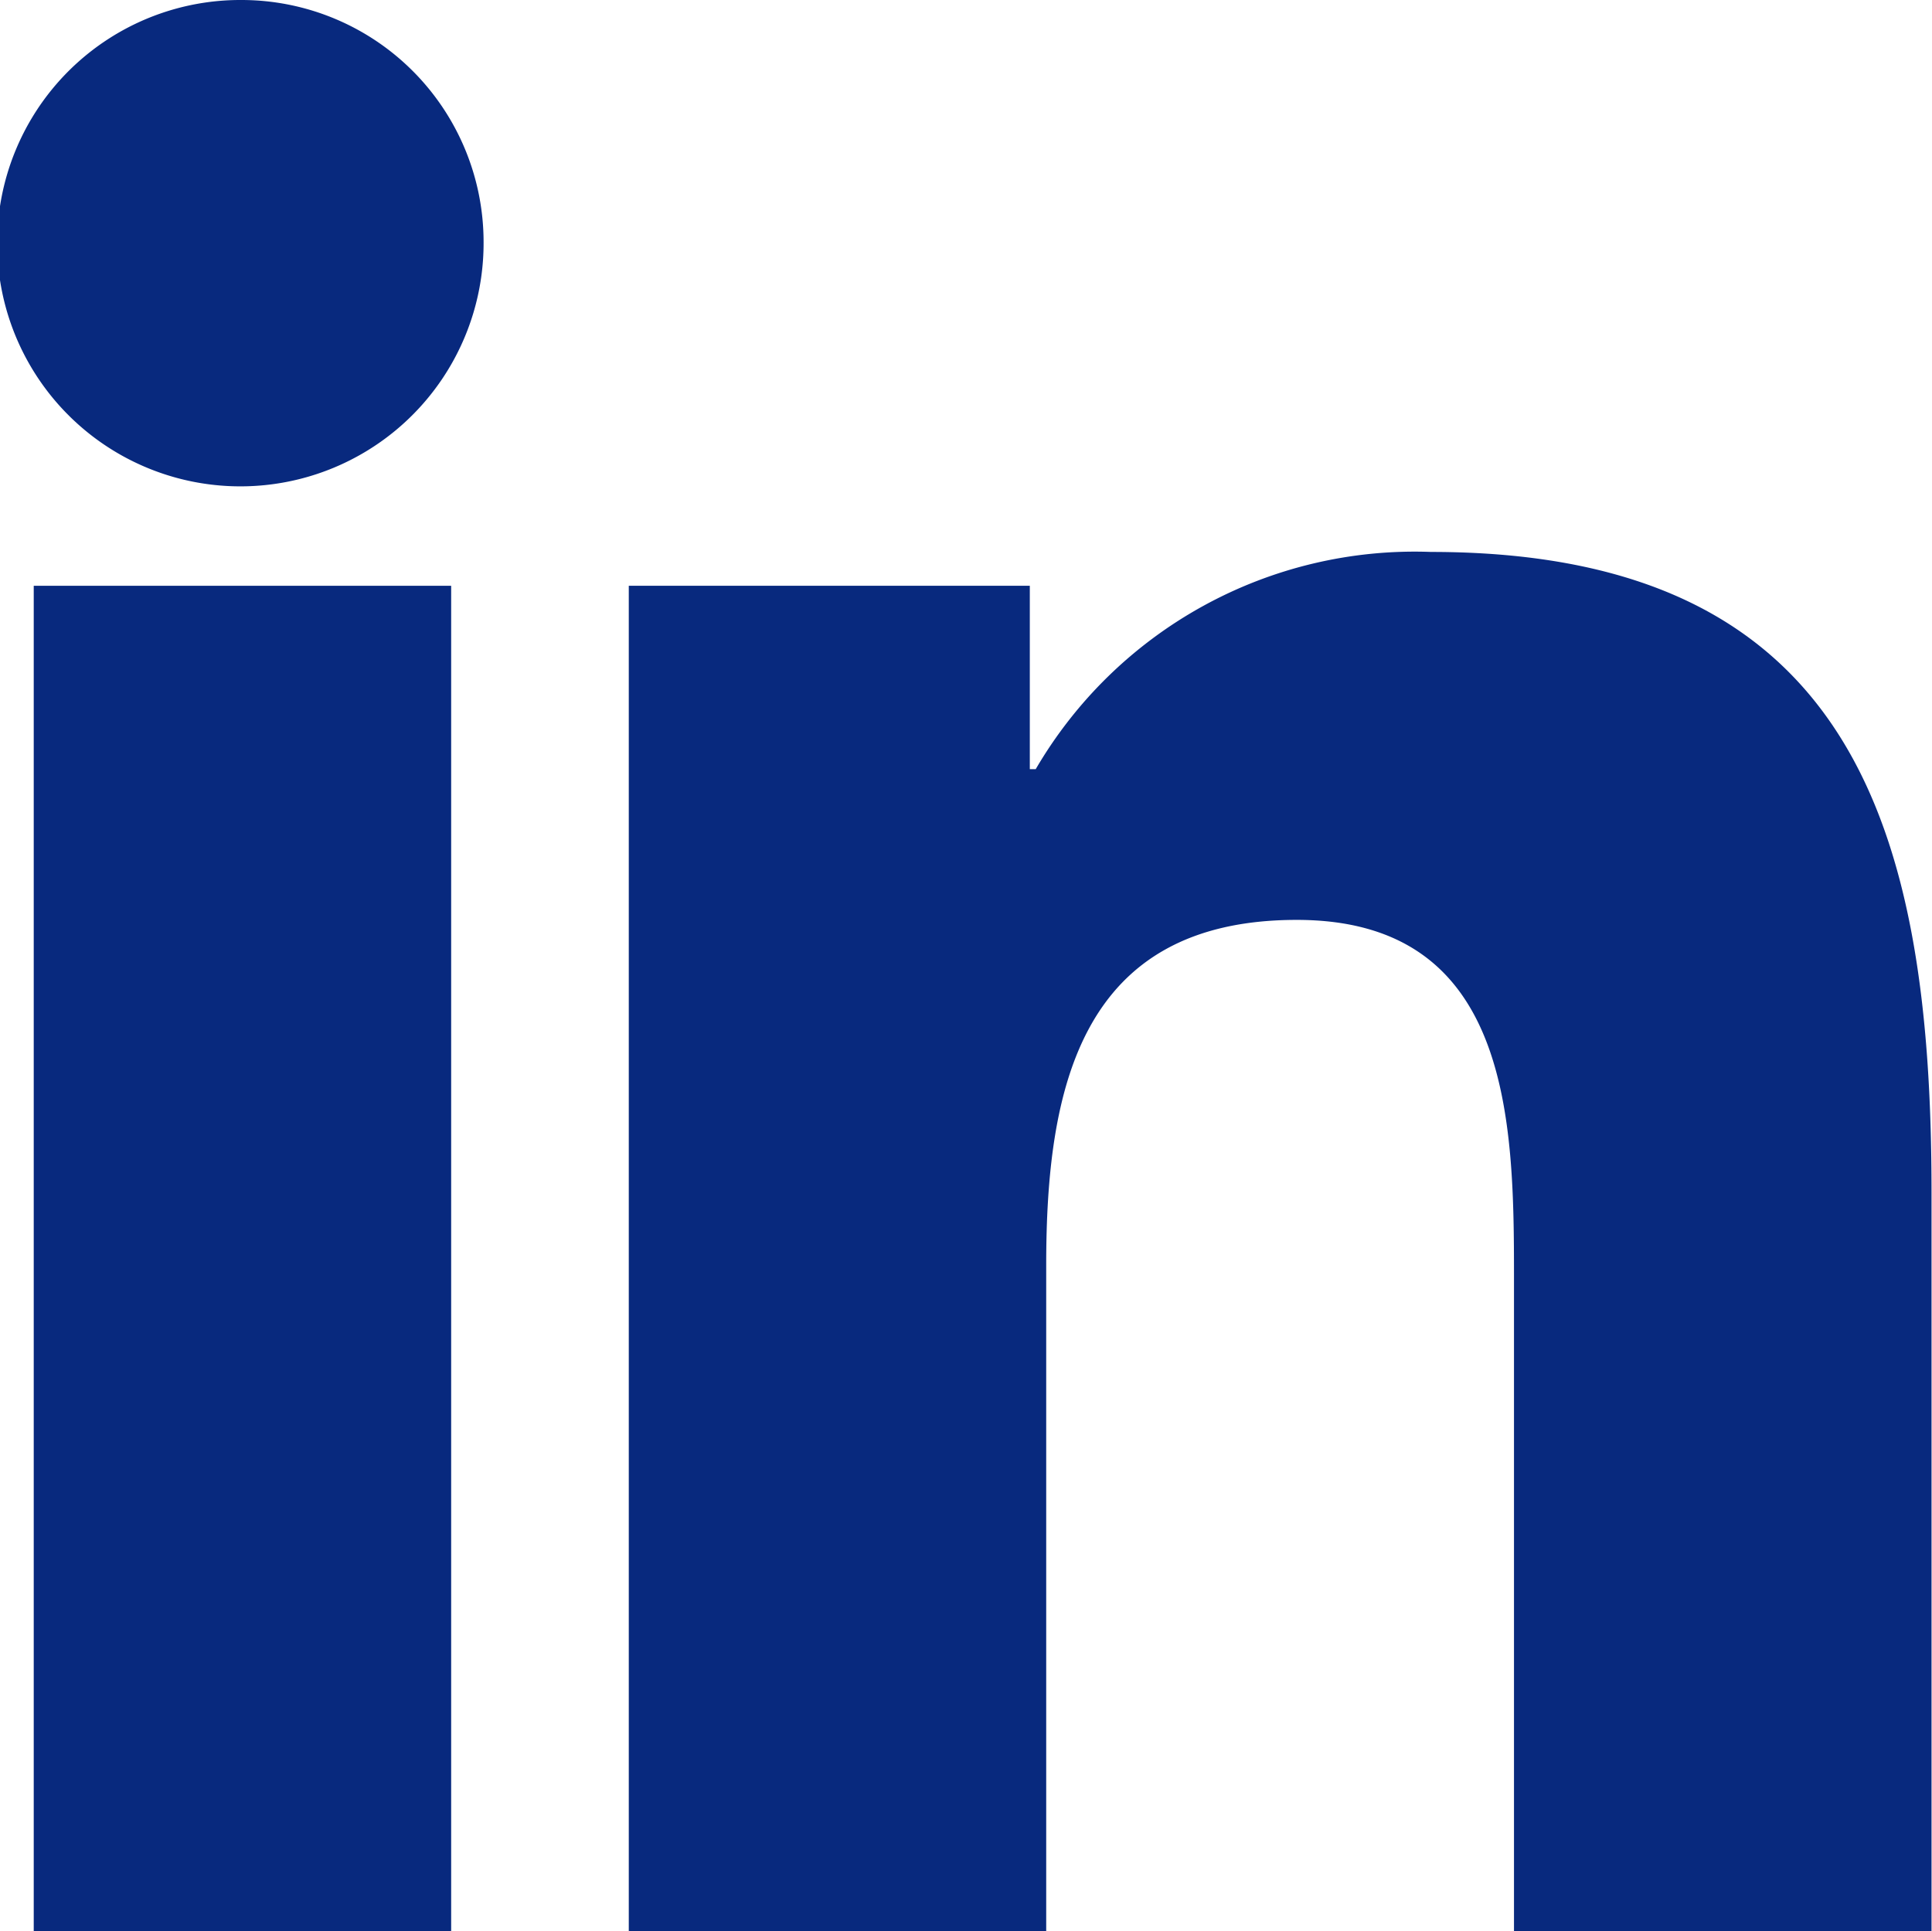 <svg id="linkedin" xmlns="http://www.w3.org/2000/svg" width="16.38" height="16.375" viewBox="0 0 16.38 16.375">
  <path id="Tracé_15" data-name="Tracé 15" d="M19.528,19.269h0V13c0-3.066-.66-5.427-4.244-5.427a3.721,3.721,0,0,0-3.351,1.842h-.05V7.86h-3.4V19.268h3.539V13.619c0-1.487.282-2.926,2.124-2.926,1.815,0,1.842,1.7,1.842,3.021v5.554Z" transform="translate(-3.152 -2.893)" fill="#08297e"/>
  <path id="Tracé_16" data-name="Tracé 16" d="M.4,7.977H3.939V19.385H.4Z" transform="translate(-0.114 -3.01)" fill="#08297e"/>
  <path id="Tracé_17" data-name="Tracé 17" d="M2.052,0A2.062,2.062,0,1,0,4.1,2.052,2.053,2.053,0,0,0,2.052,0Z" fill="#08297e"/>
</svg>
